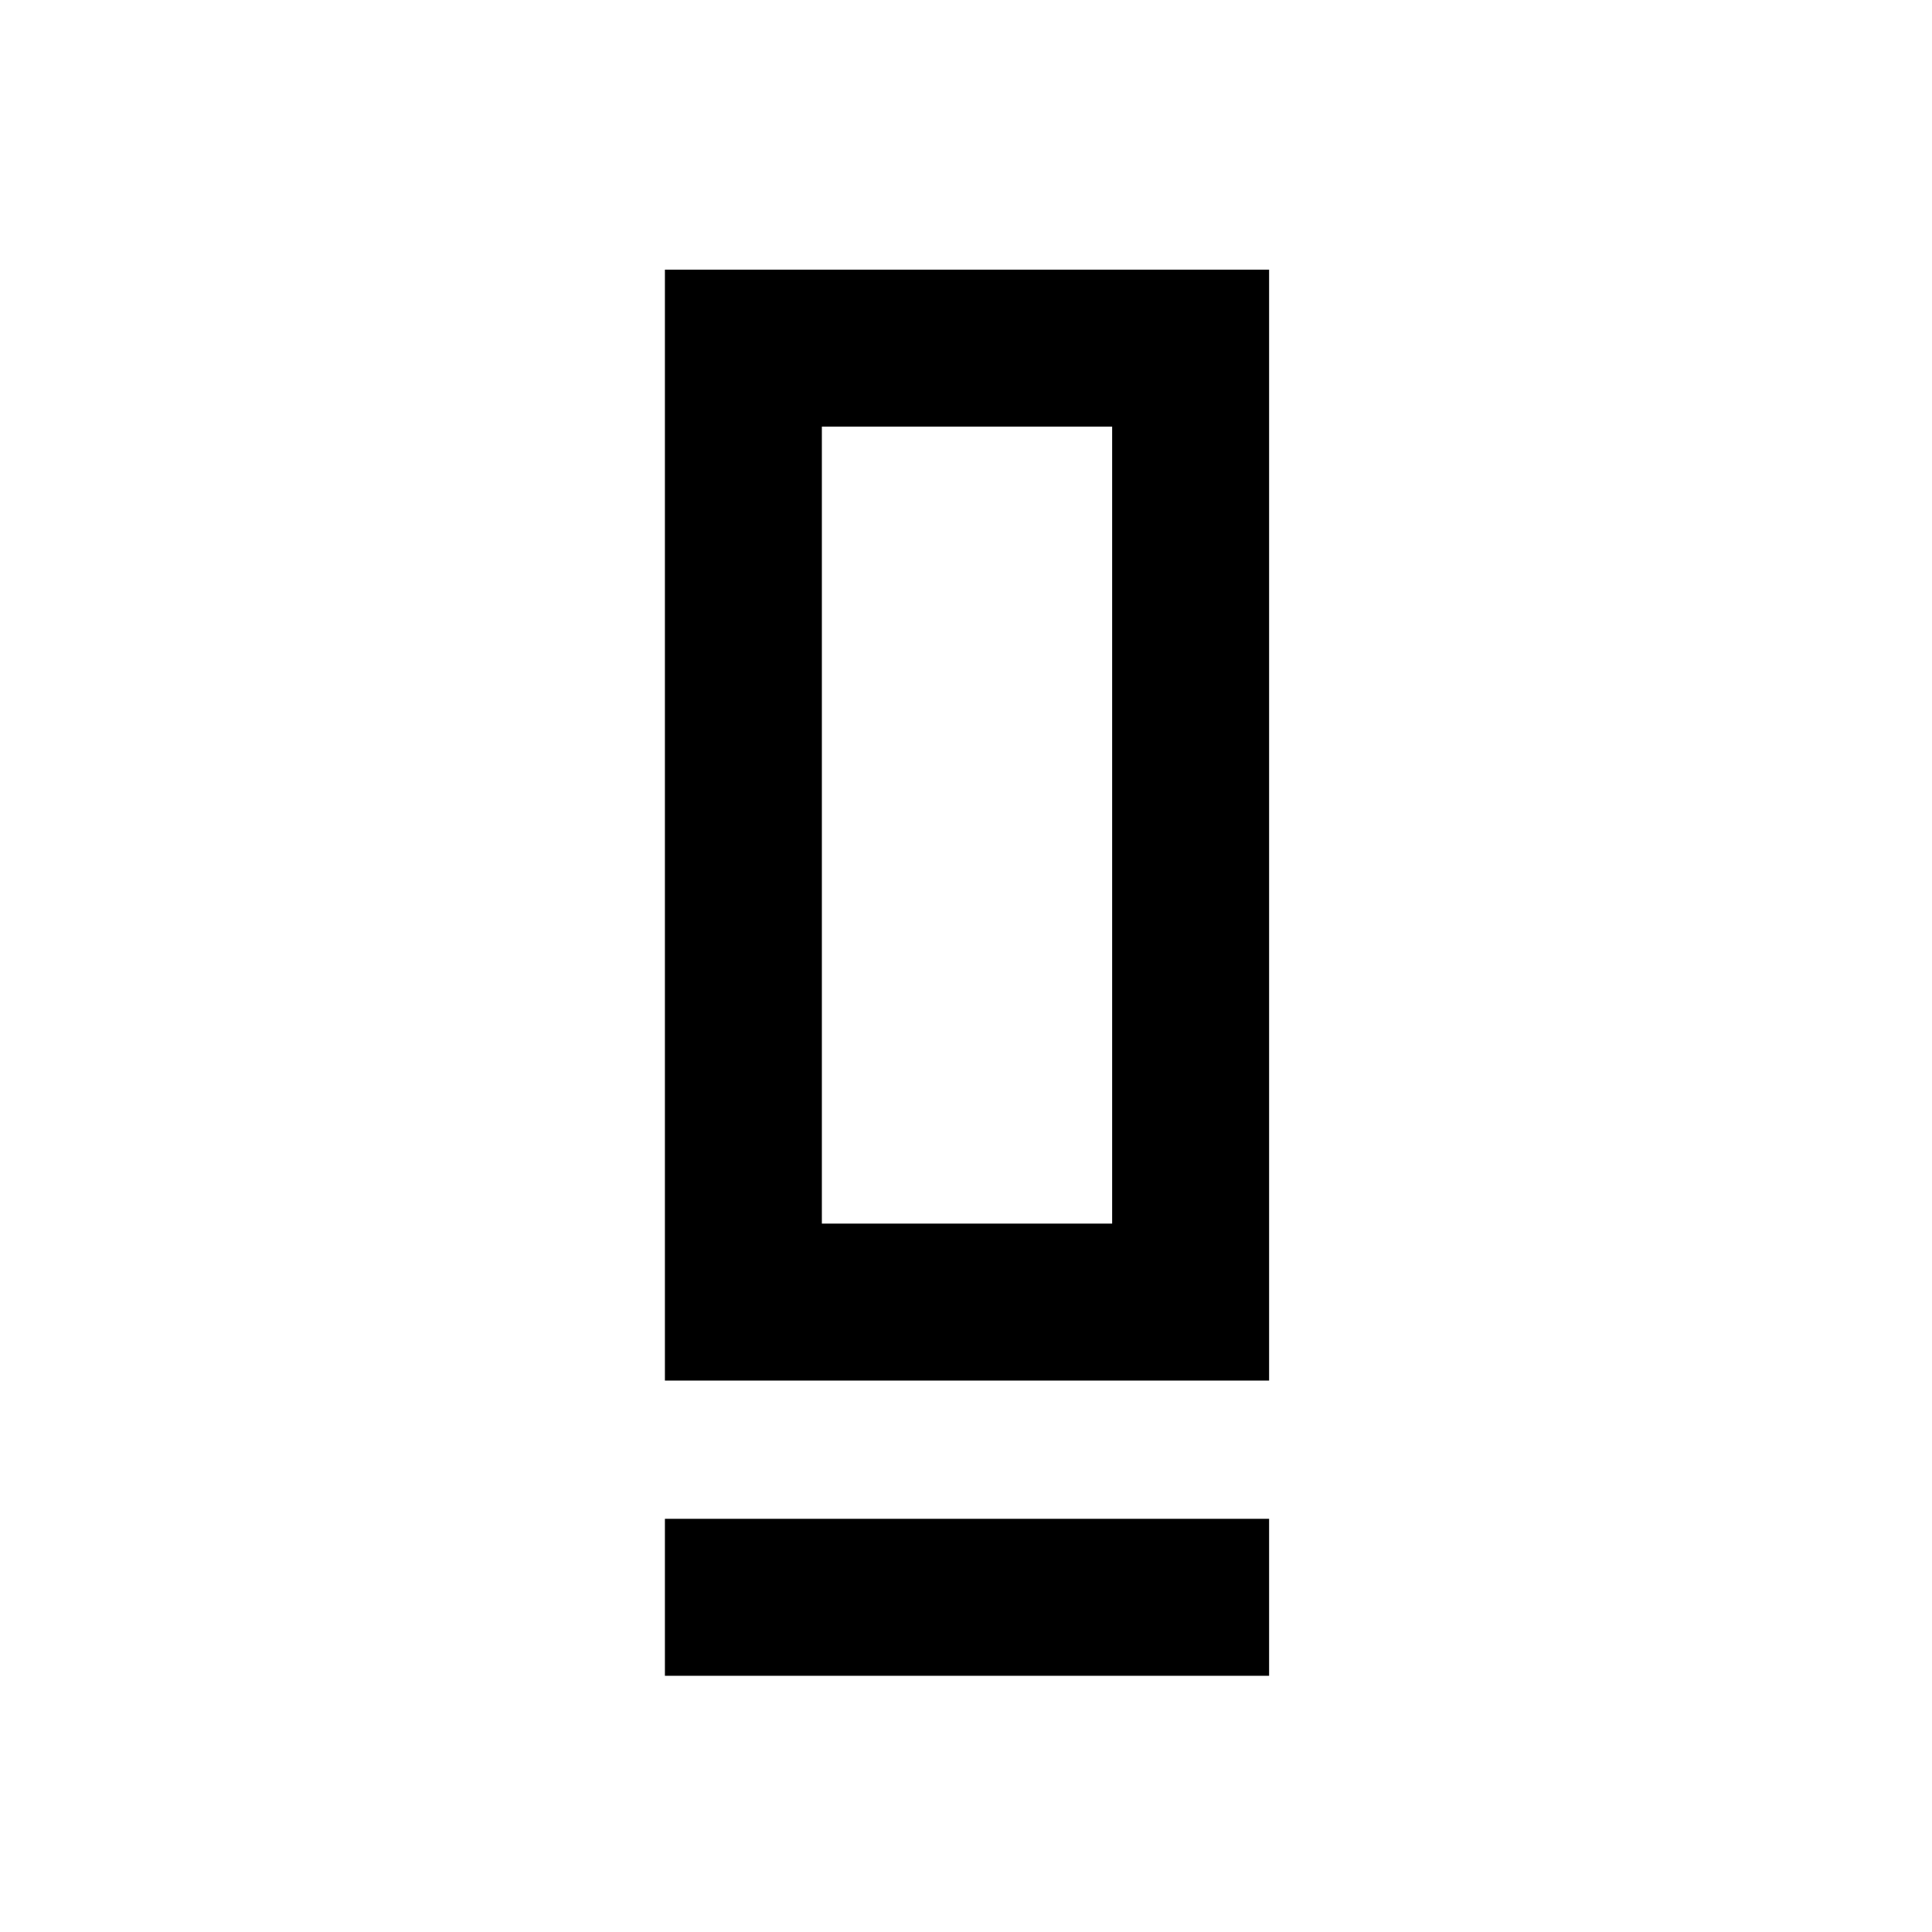 <svg xmlns="http://www.w3.org/2000/svg" height="20" viewBox="0 -960 960 960" width="20"><path d="M330.39-274v-552h300.22v552H330.39Zm77.99-78h144.24v-396H408.38v396Zm-77.99 224.69v-78h300.22v78H330.39ZM408.38-352h144.24-144.24Z"/></svg>